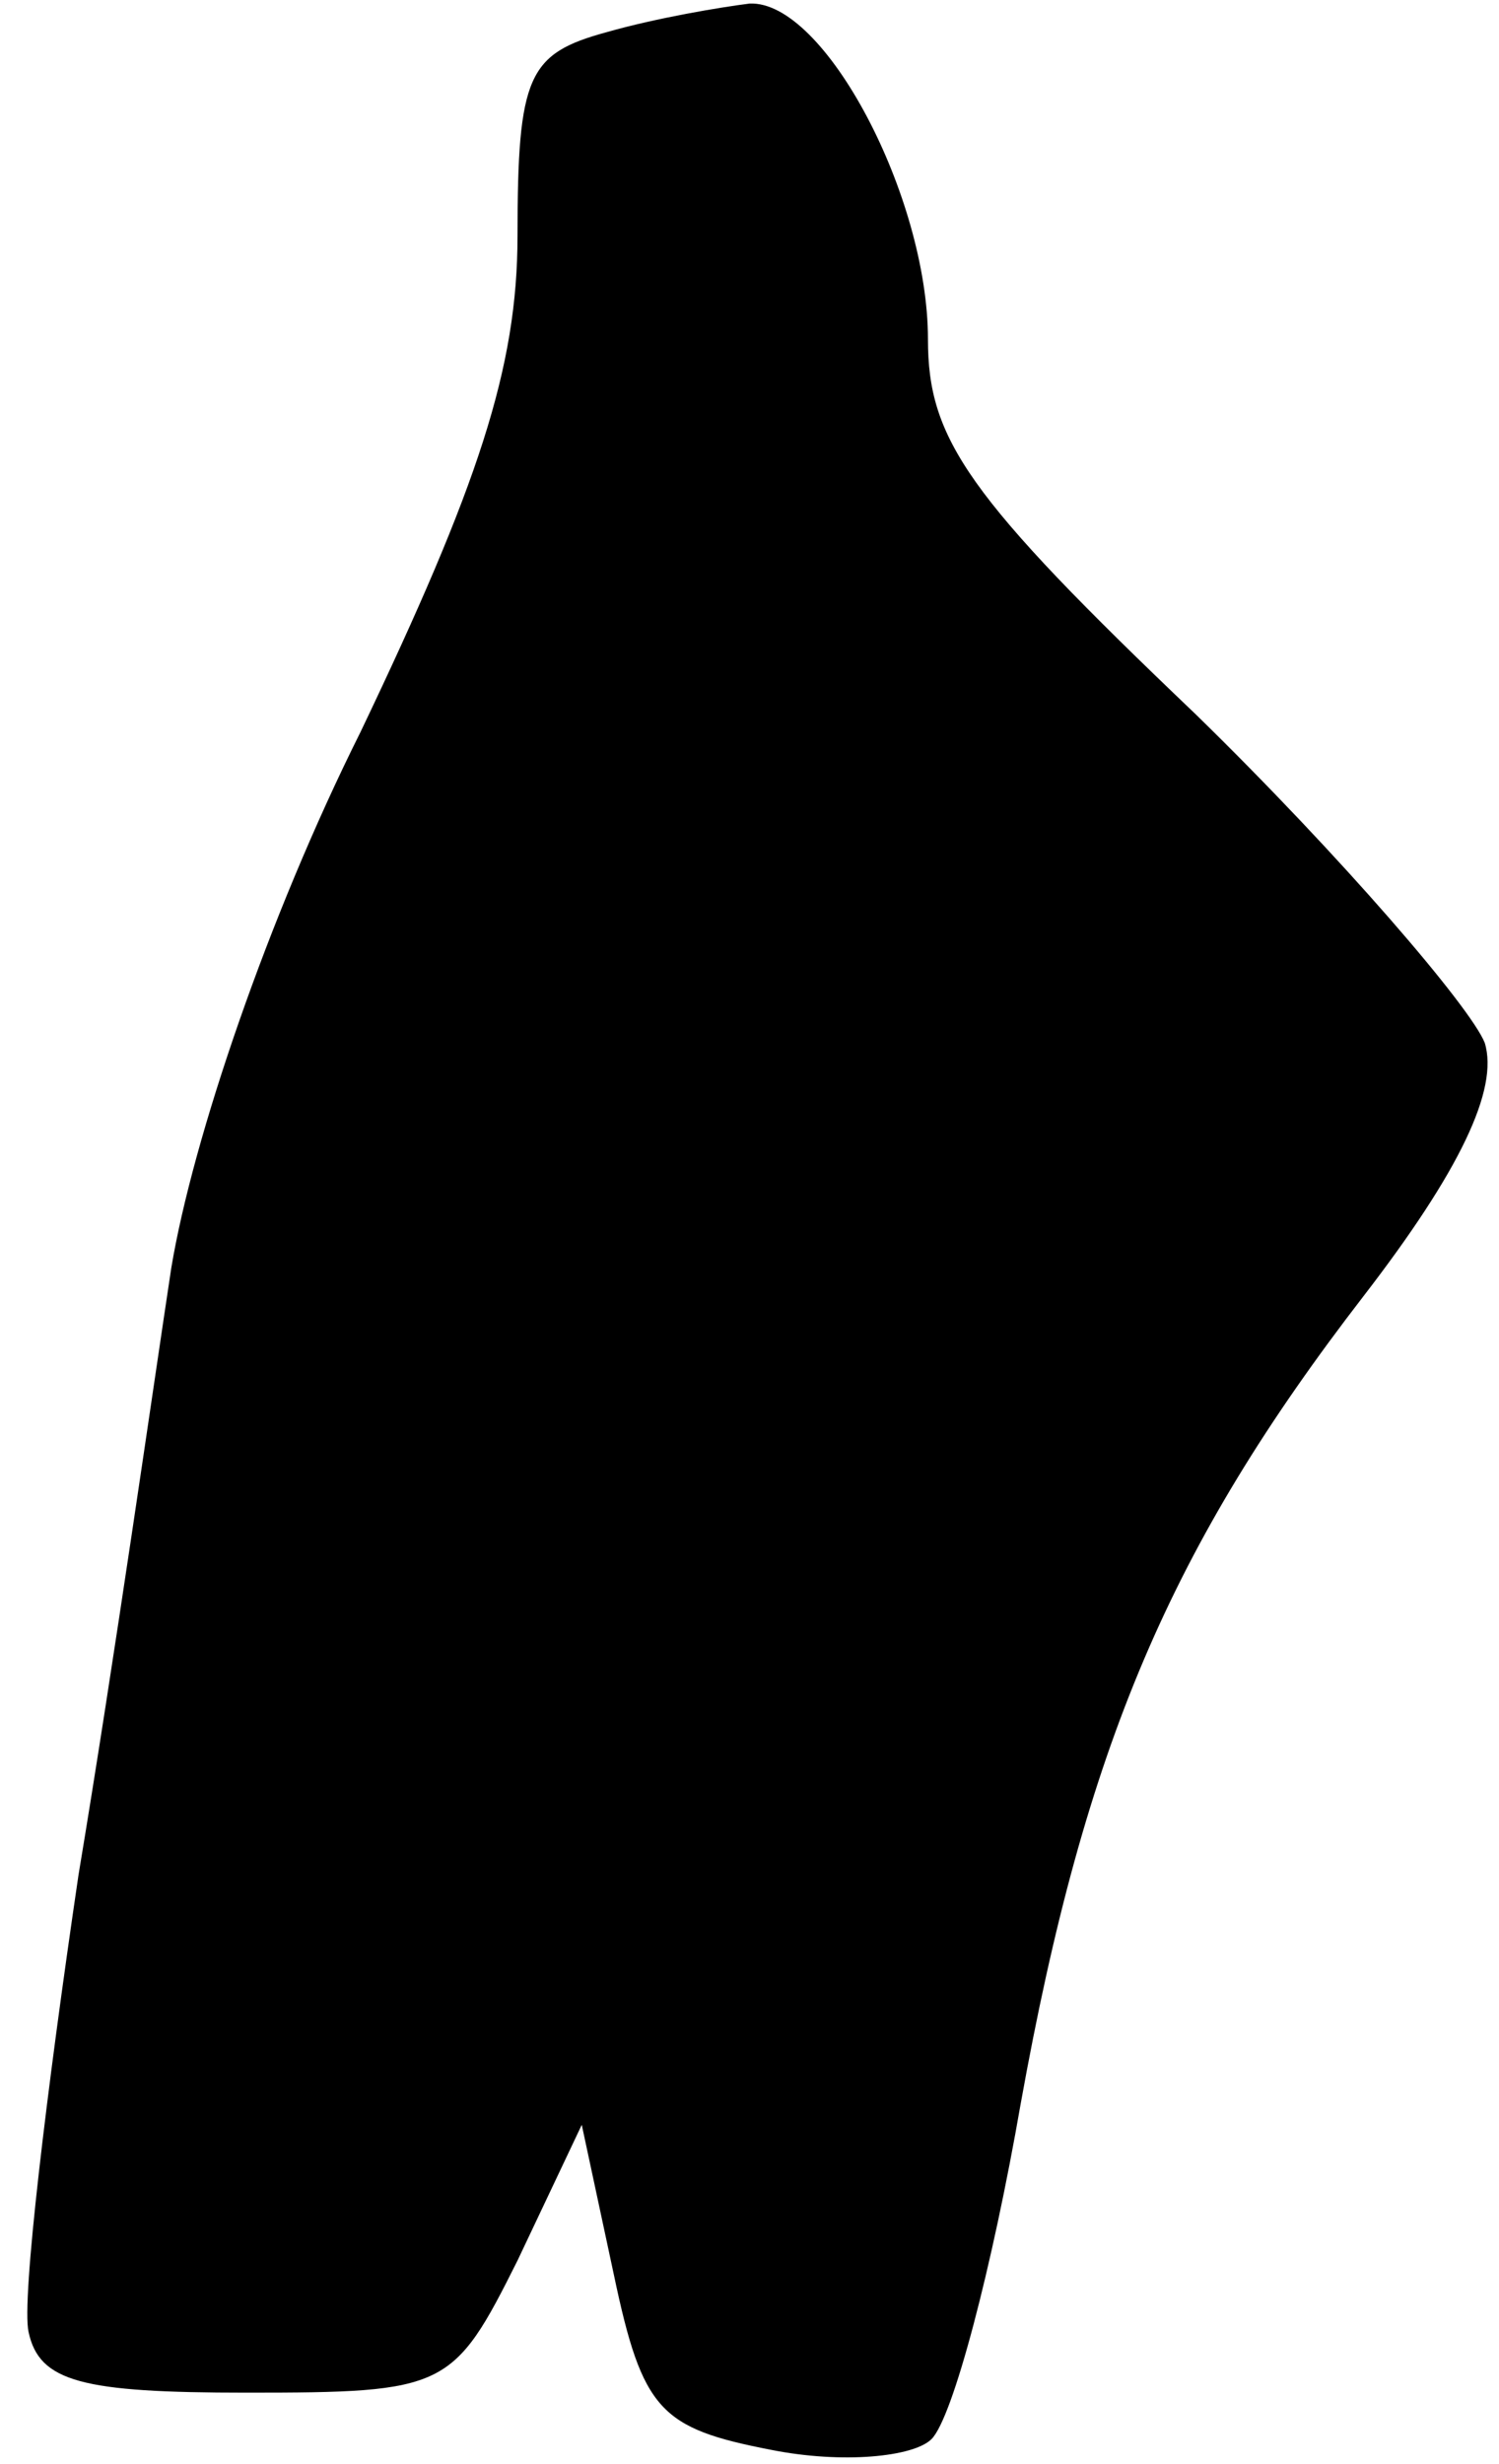 <?xml version="1.0" standalone="no"?>
<!DOCTYPE svg PUBLIC "-//W3C//DTD SVG 20010904//EN"
 "http://www.w3.org/TR/2001/REC-SVG-20010904/DTD/svg10.dtd">
<svg version="1.0" xmlns="http://www.w3.org/2000/svg"
 width="42pt" height="69pt" viewBox="0 0 42 69"
 preserveAspectRatio="xMidYMid meet">
<g transform="translate(0,69) scale(0.1,-0.1)"
fill="#000000" stroke="none">
<path fill="#000000" stroke="none" d="M170 681 c-22 -6 -25 -12 -25 -57 0
-37 -11 -70 -44 -139 -26 -52 -47 -114 -53 -150 -5 -33 -16 -110 -26 -170 -9
-61 -16 -119 -14 -128 3 -14 15 -17 61 -17 56 0 58 1 76 37 l18 38 9 -42 c8
-38 13 -43 44 -49 20 -4 40 -2 45 3 6 6 17 48 25 94 18 100 42 156 96 226 27
35 38 58 34 71 -4 10 -40 52 -81 92 -64 61 -75 77 -75 105 0 40 -29 95 -50 94
-8 -1 -26 -4 -40 -8z"/>
</g>
</svg>
